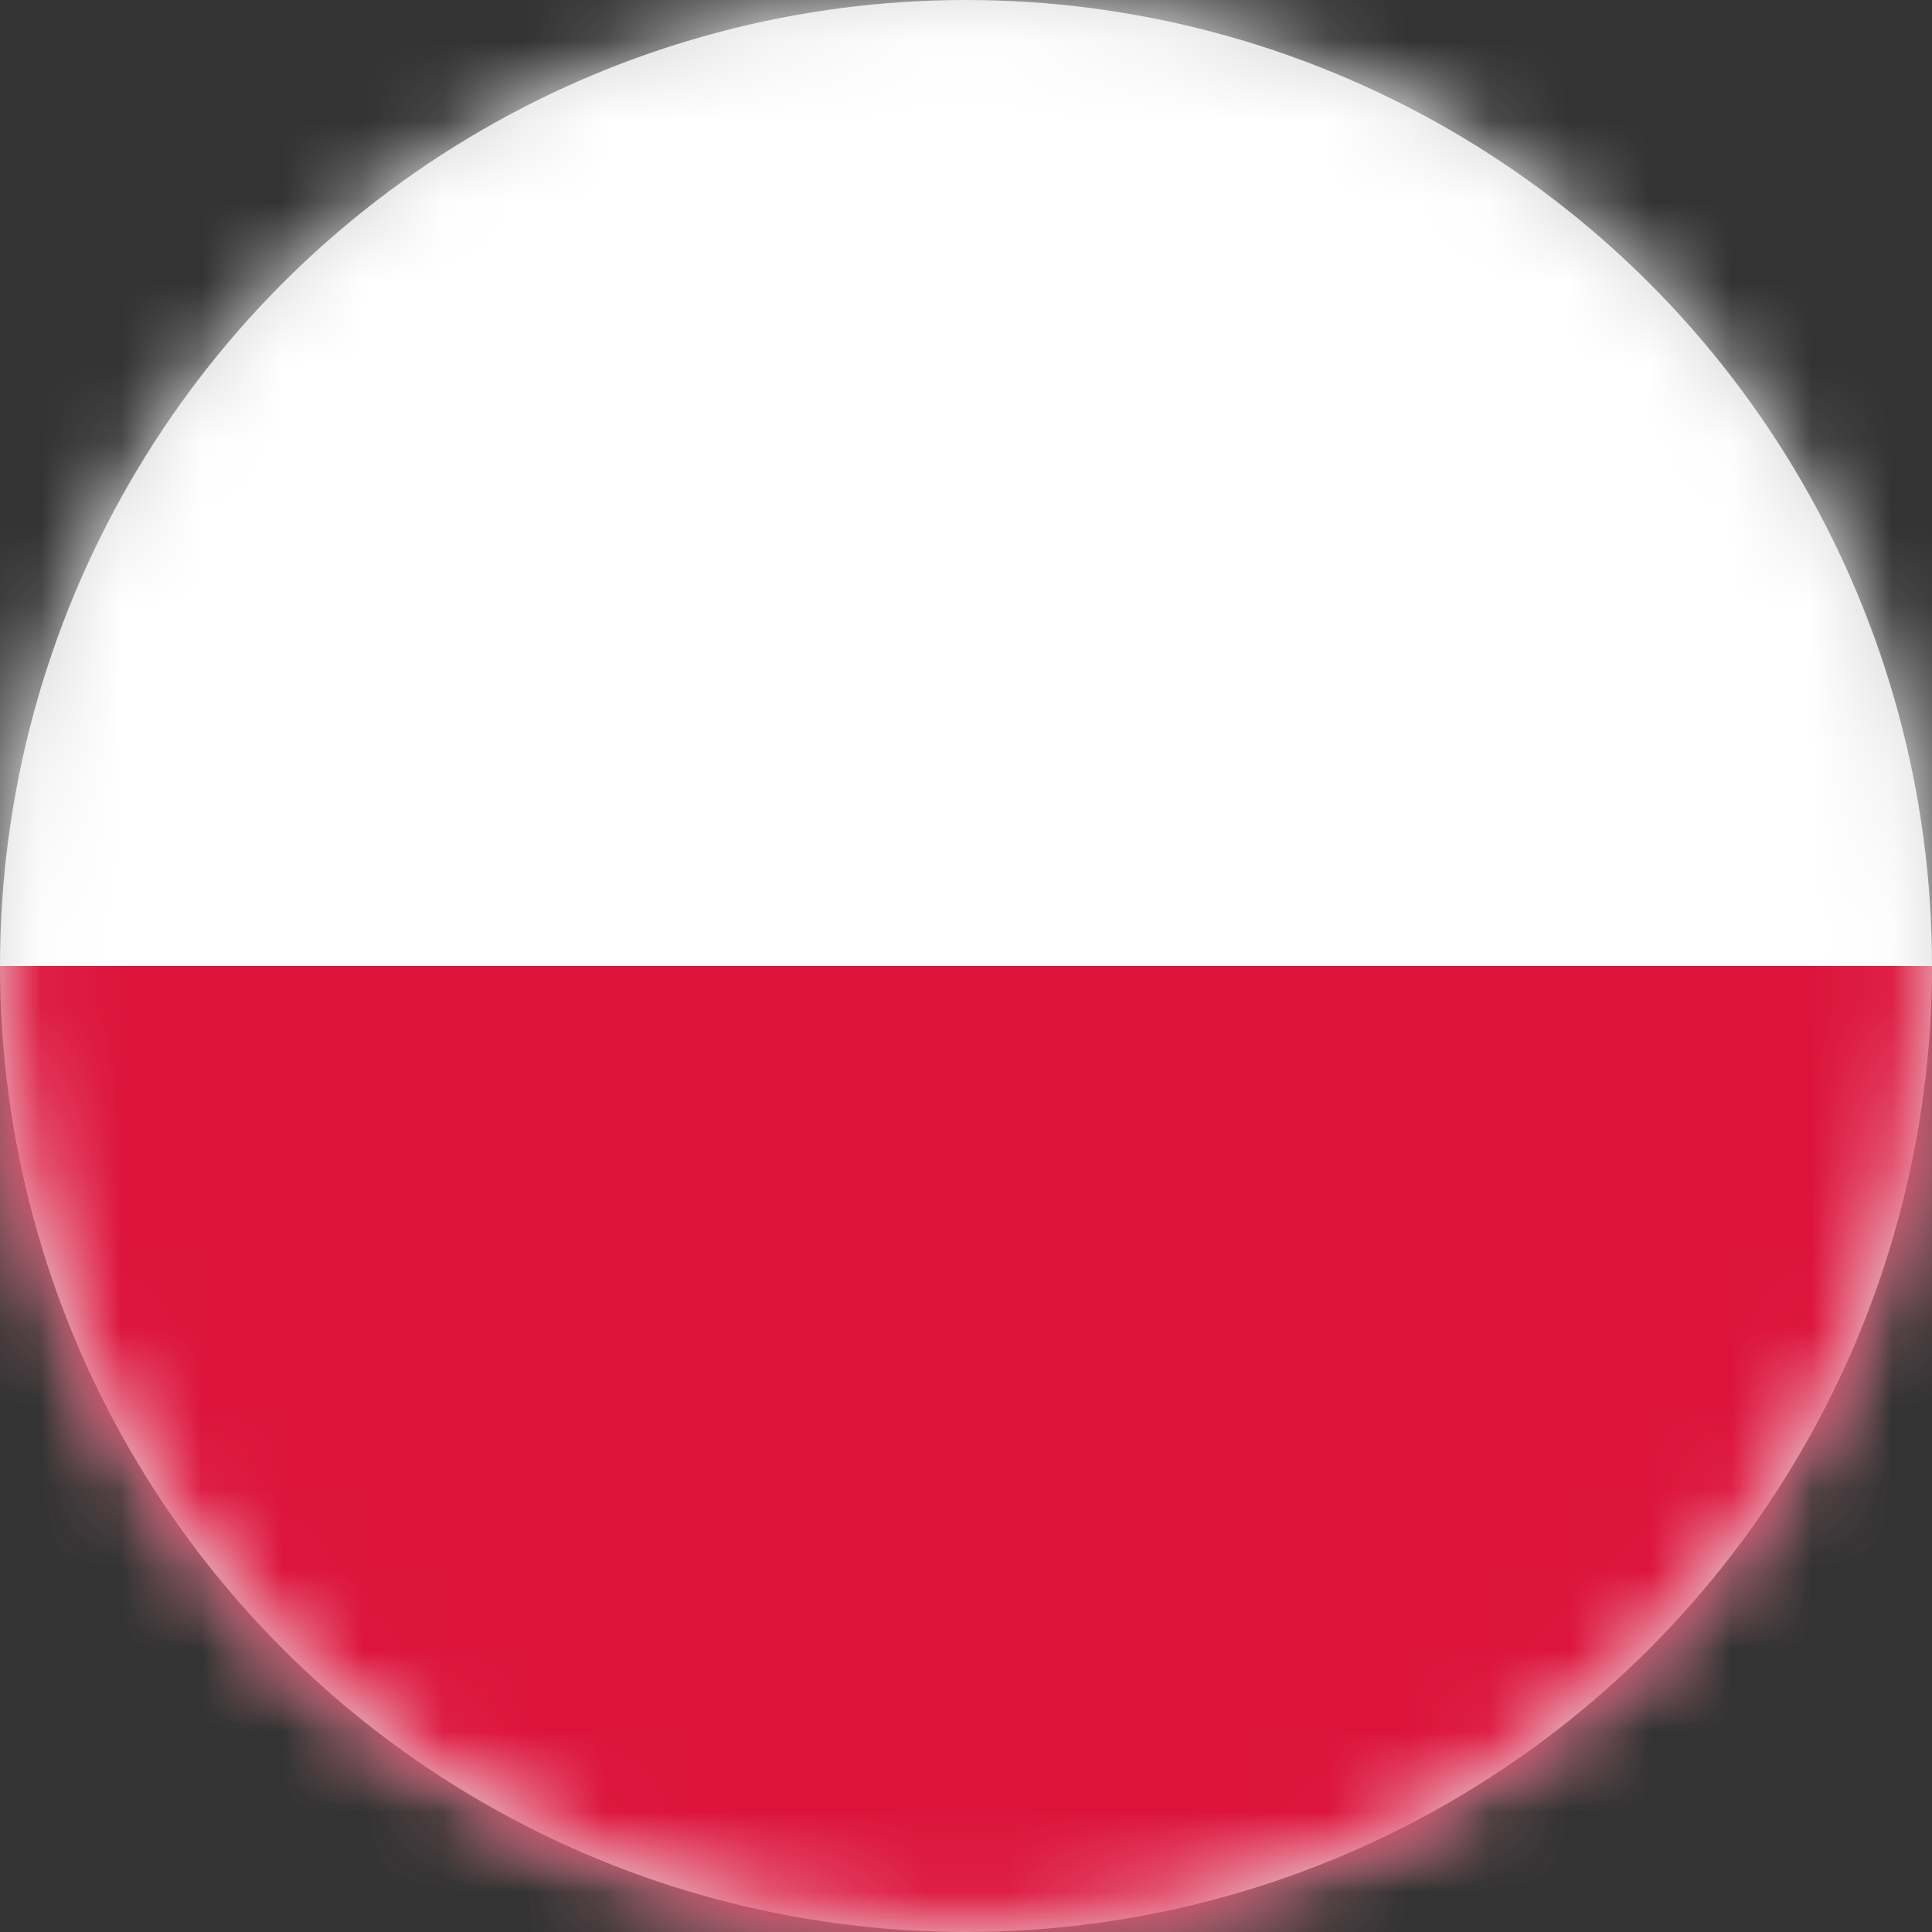 <svg width="24" height="24" viewBox="0 0 24 24" xmlns="http://www.w3.org/2000/svg" xmlns:xlink="http://www.w3.org/1999/xlink">
  <rect x="0" y="0" width="24" height="24" fill="#333333" stroke="none"/>
  <defs>
    <circle id="a" cx="12" cy="12" r="12"/>
  </defs>
  <g fill="none" fill-rule="evenodd">
    <mask id="b" fill="#fff">
      <use xlink:href="#a"/>
    </mask>
    <use fill="#D8D8D8" xlink:href="#a"/>
    <path fill="#FFF" fill-rule="nonzero" mask="url(#b)" d="M24 24H0V0h24z"/>
    <path fill="#DC143C" fill-rule="nonzero" mask="url(#b)" d="M24 24H0V12h24z"/>
  </g>
</svg>
